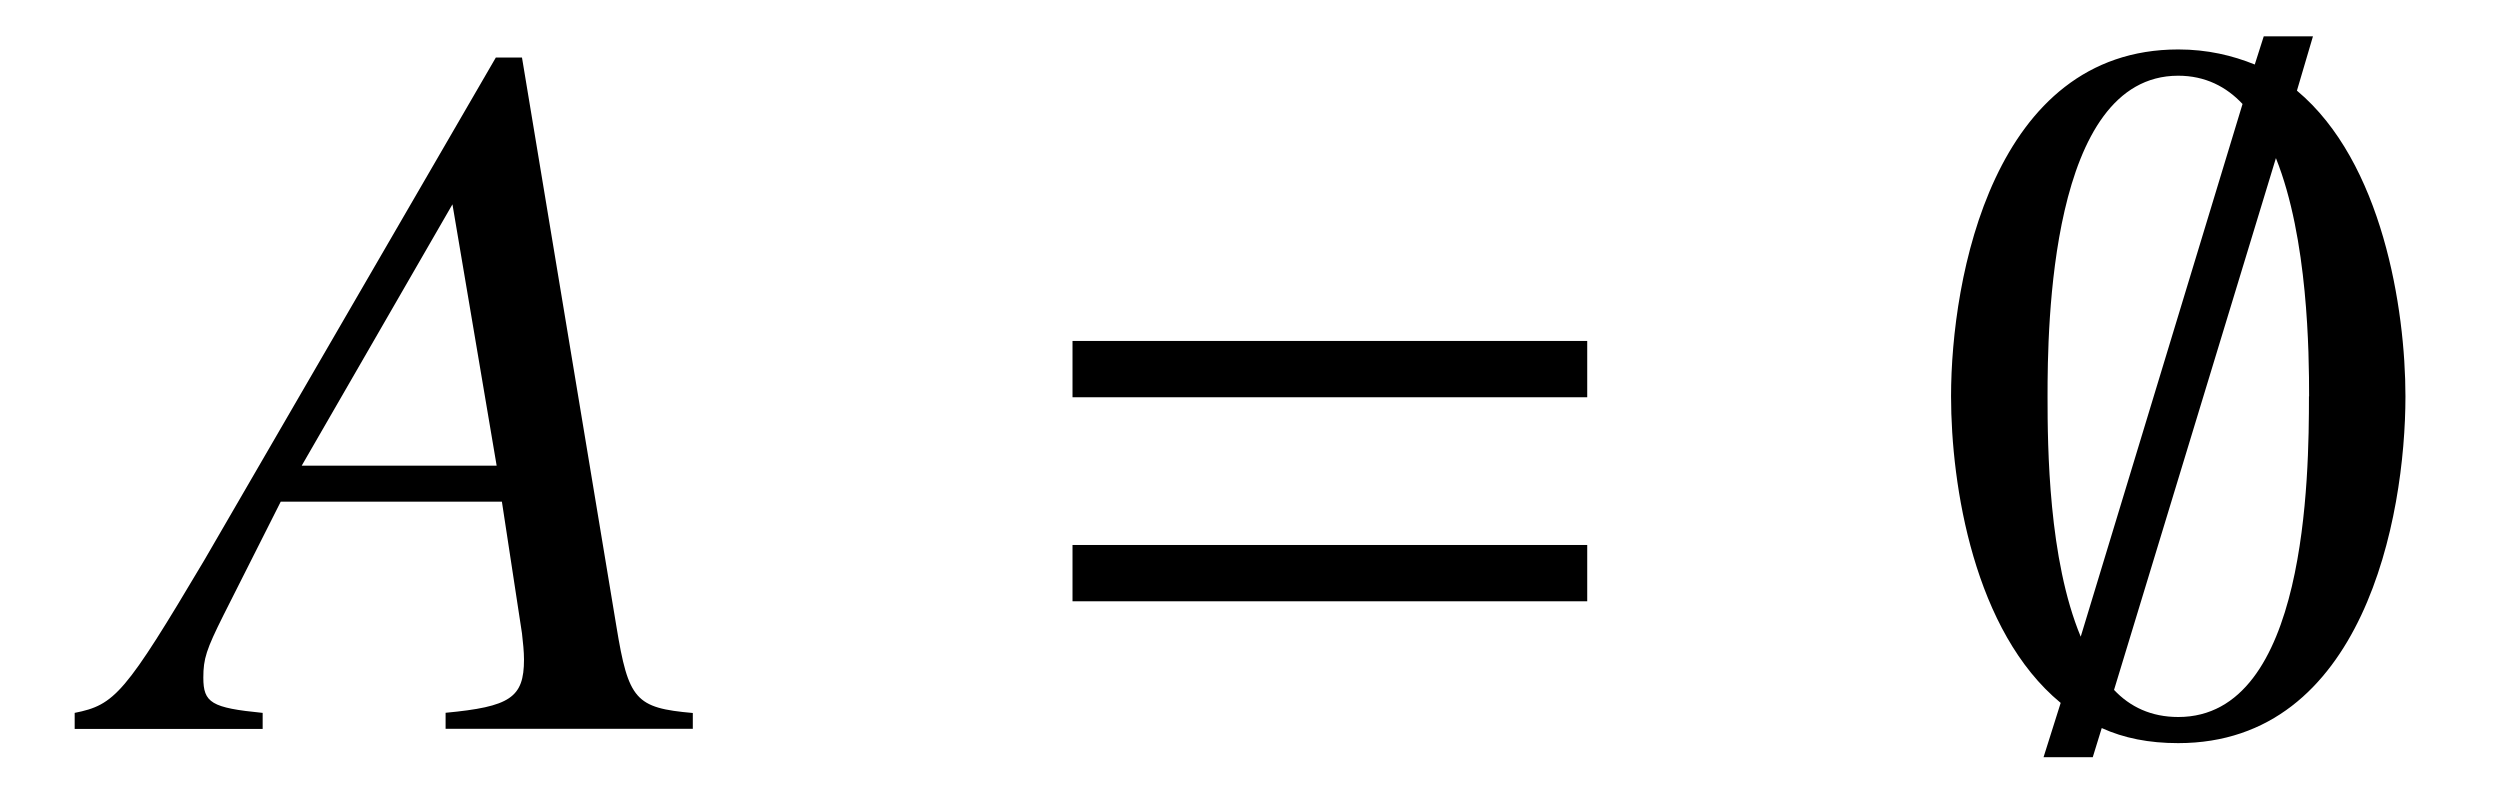 <?xml version='1.0' encoding='UTF-8'?>
<!-- This file was generated by dvisvgm 3.2.2 -->
<svg version='1.1' xmlns='http://www.w3.org/2000/svg' xmlns:xlink='http://www.w3.org/1999/xlink' width='24.776pt' height='8.004pt' viewBox='-.5 -7.225 24.776 8.004'>
<defs>
<path id='g3-59' d='m3.462-2.407c0-.633-.167-1.695-.785-2.211l.116-.393h-.356l-.065 .204c-.16-.065-.342-.109-.553-.109c-1.338 0-1.644 1.651-1.644 2.509c0 .647 .167 1.702 .793 2.218l-.124 .393h.356l.065-.211c.16 .073 .342 .109 .553 .109c1.338 0 1.644-1.629 1.644-2.509zm-1.178-2.116l-1.171 3.855c-.233-.56-.24-1.367-.24-1.738c0-.495 .015-2.32 .945-2.32c.196 0 .349 .08 .465 .204zm.48 2.116c0 .575-.015 2.32-.945 2.32c-.196 0-.349-.073-.465-.196l1.171-3.847c.233 .582 .24 1.411 .24 1.724z'/>
<path id='g9-61' d='m5.499-3.288v-.558h-5.101v.558h5.101zm0 2.022v-.558h-5.101v.558h5.101z'/>
<use id='g4-59' xlink:href='#g3-59' transform='scale(1.37)'/>
<path id='g6-22' d='m5.619 0v-.159c-.568-.05-.638-.13-.757-.857l-.936-5.639h-.259l-2.889 4.981c-.787 1.325-.887 1.435-1.285 1.514v.159h1.863v-.159c-.508-.05-.588-.1-.588-.349c0-.189 .03-.279 .199-.618l.568-1.126h2.192l.199 1.305c.01 .09 .02 .179 .02 .259c0 .379-.139 .468-.777 .528v.159h2.451zm-1.943-2.61h-1.933l1.494-2.59l.438 2.59z'/>
</defs>
<g id='page10'>
<use x='.747' y='0' xlink:href='#g6-22'/>
<use x='9.731' y='0' xlink:href='#g9-61'/>
<use x='18.596' y='0' xlink:href='#g4-59'/>
</g>
</svg>